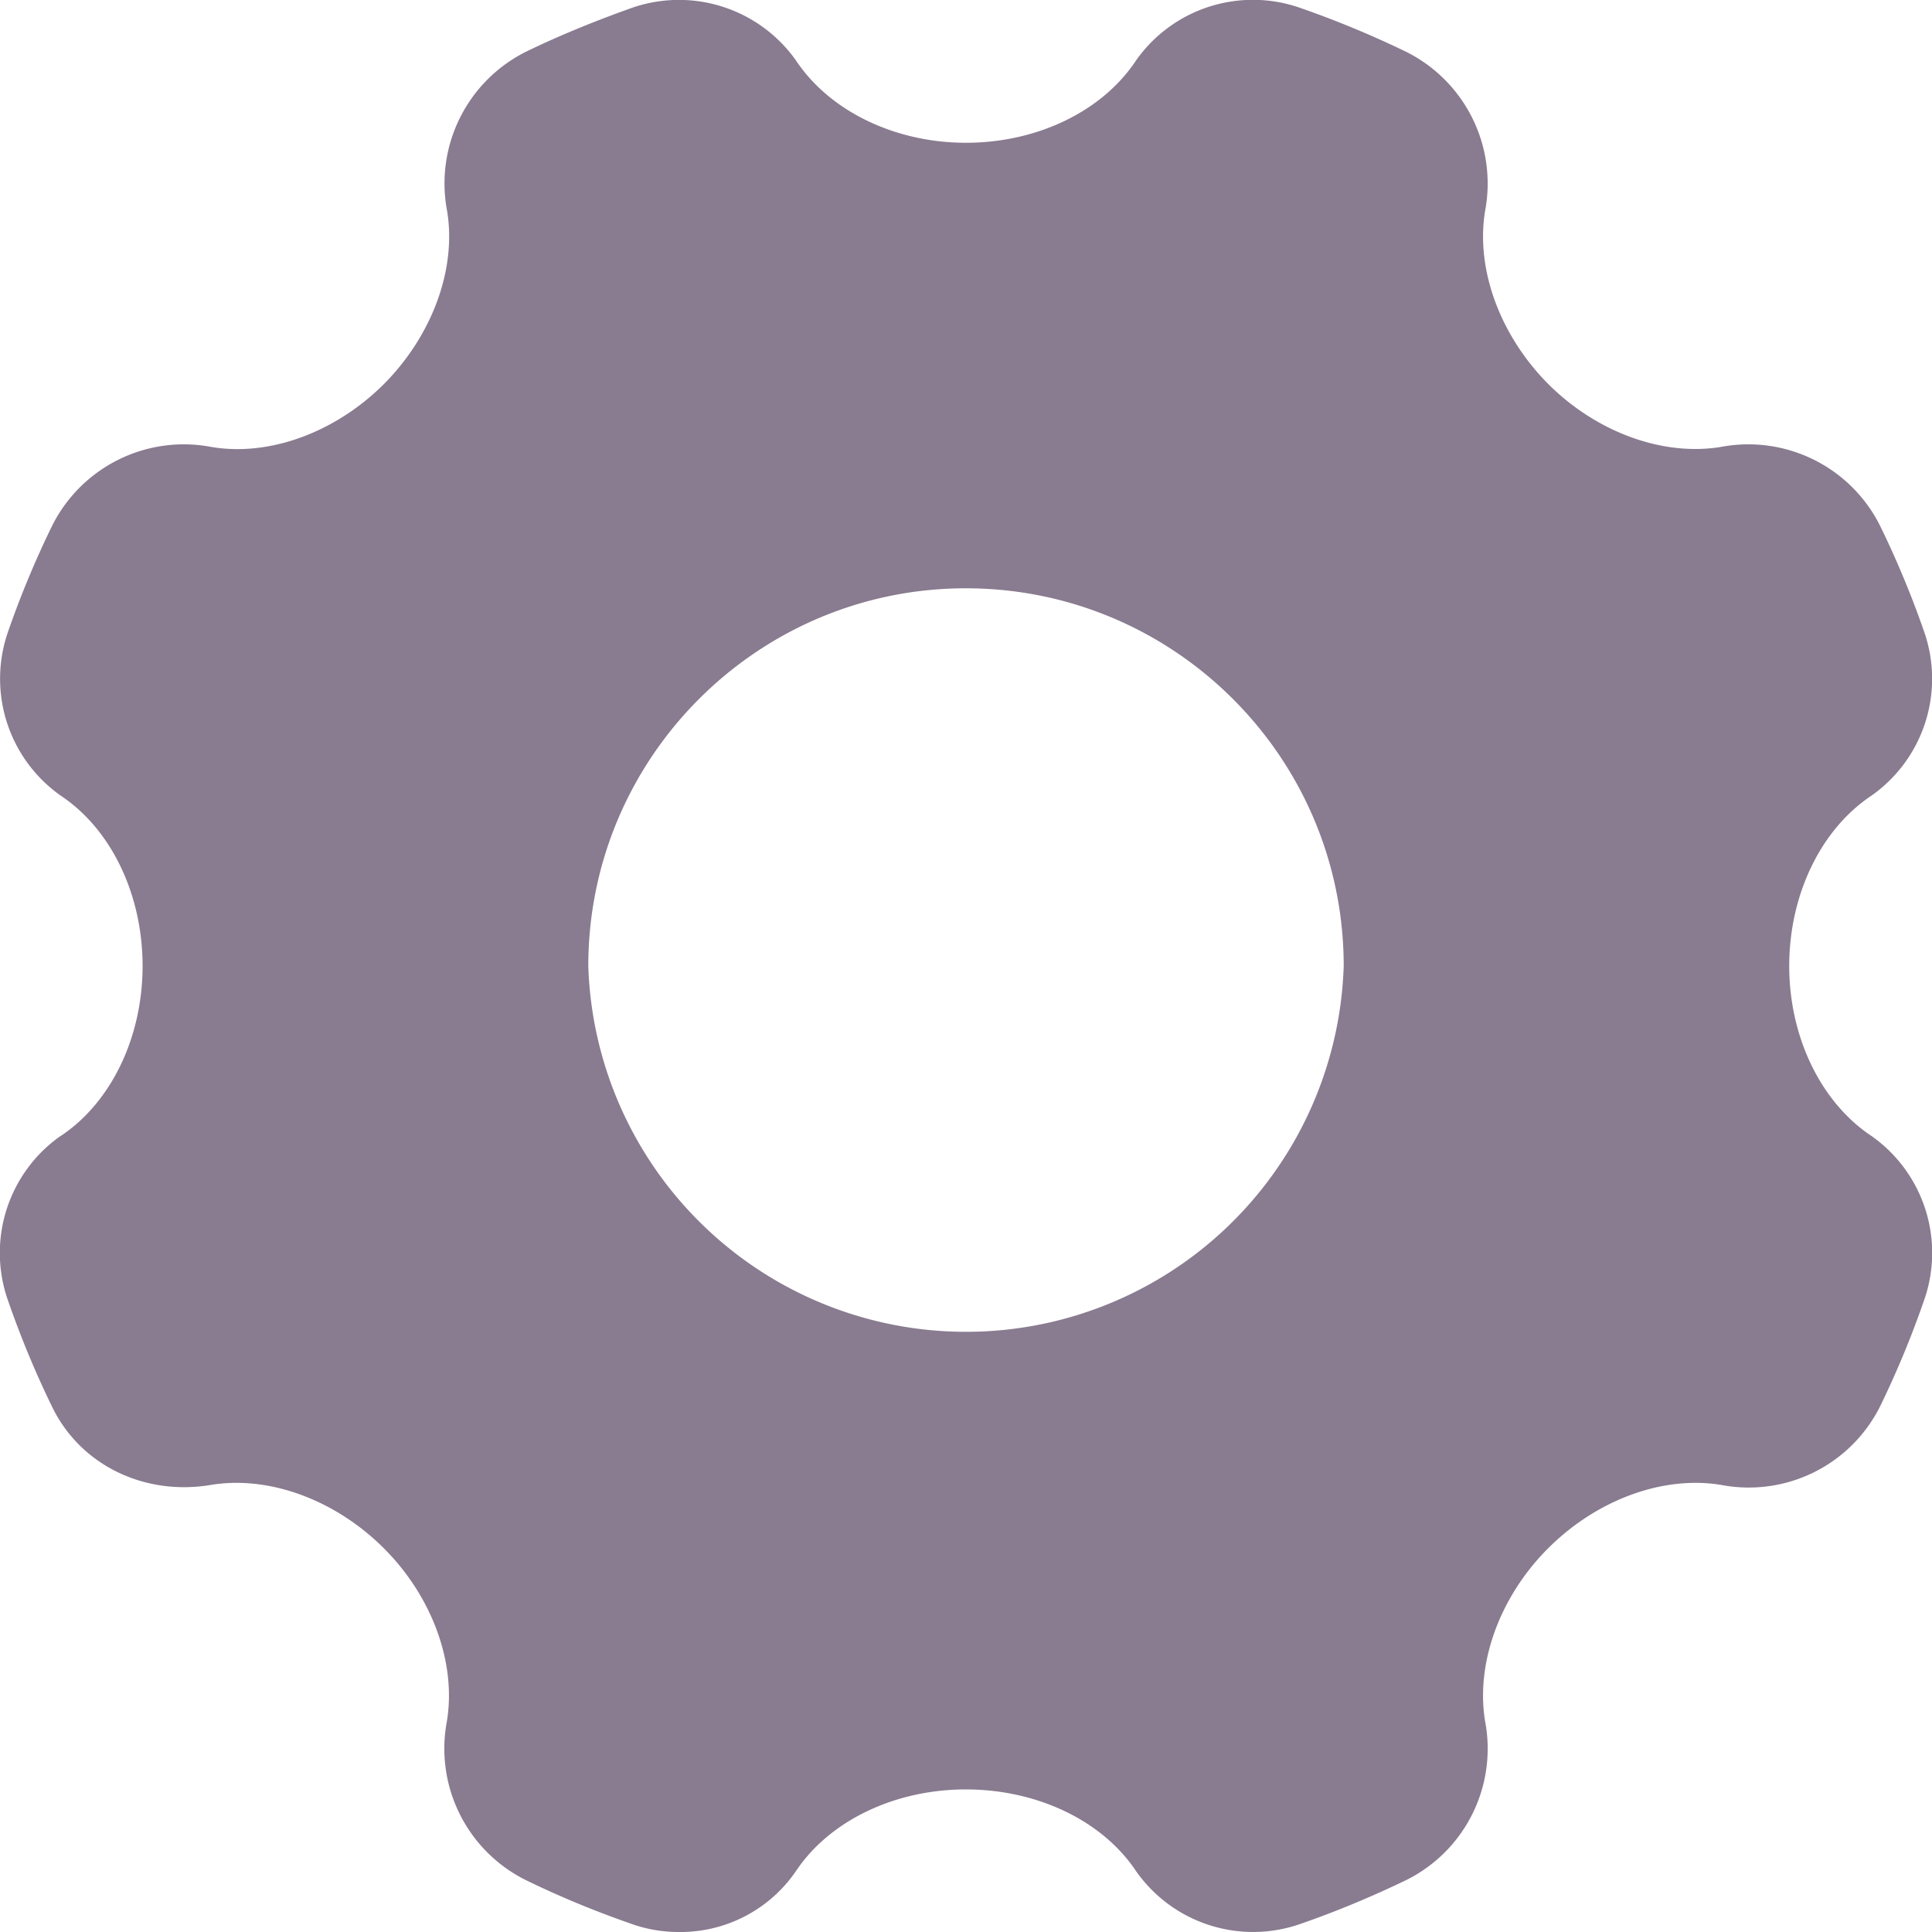<svg xmlns="http://www.w3.org/2000/svg" width="10" height="10" fill="none" viewBox="0 0 10 10"><path fill="#897B90" d="M.313 5.88a.74.74 0 0 0-.27.856c.064.184.14.368.226.544.144.3.474.464.822.406.3-.05.644.076.896.328.25.25.376.594.326.896a.76.76 0 0 0 .406.82c.176.086.36.162.544.226.082.03.166.044.25.044a.724.724 0 0 0 .606-.314c.174-.262.512-.424.88-.424.37 0 .708.162.882.424a.74.74 0 0 0 .856.27c.184-.064.366-.14.544-.226a.759.759 0 0 0 .406-.82c-.05-.302.076-.646.326-.896.252-.252.596-.378.896-.328a.76.76 0 0 0 .822-.406 4.95 4.95 0 0 0 .226-.544.74.74 0 0 0-.27-.856c-.262-.174-.426-.512-.426-.88 0-.37.164-.708.426-.882a.74.74 0 0 0 .27-.855 4.921 4.921 0 0 0-.226-.542.762.762 0 0 0-.822-.408c-.3.05-.644-.074-.896-.326-.25-.252-.376-.596-.326-.896A.762.762 0 0 0 7.28.269a5.107 5.107 0 0 0-.544-.226.74.74 0 0 0-.856.27C5.707.575 5.37.739 5 .739c-.368 0-.706-.164-.88-.426a.742.742 0 0 0-.856-.27c-.184.066-.368.14-.544.226a.762.762 0 0 0-.406.822c.05.3-.076.644-.326.896-.252.252-.596.378-.896.326a.762.762 0 0 0-.822.408 4.922 4.922 0 0 0-.226.542.74.74 0 0 0 .27.855c.262.174.424.512.424.882 0 .368-.162.706-.424.88zm4.686-2.835c1.08 0 1.956.877 1.956 1.955a1.956 1.956 0 0 1-3.91 0c0-1.078.876-1.955 1.954-1.955z"/></svg>